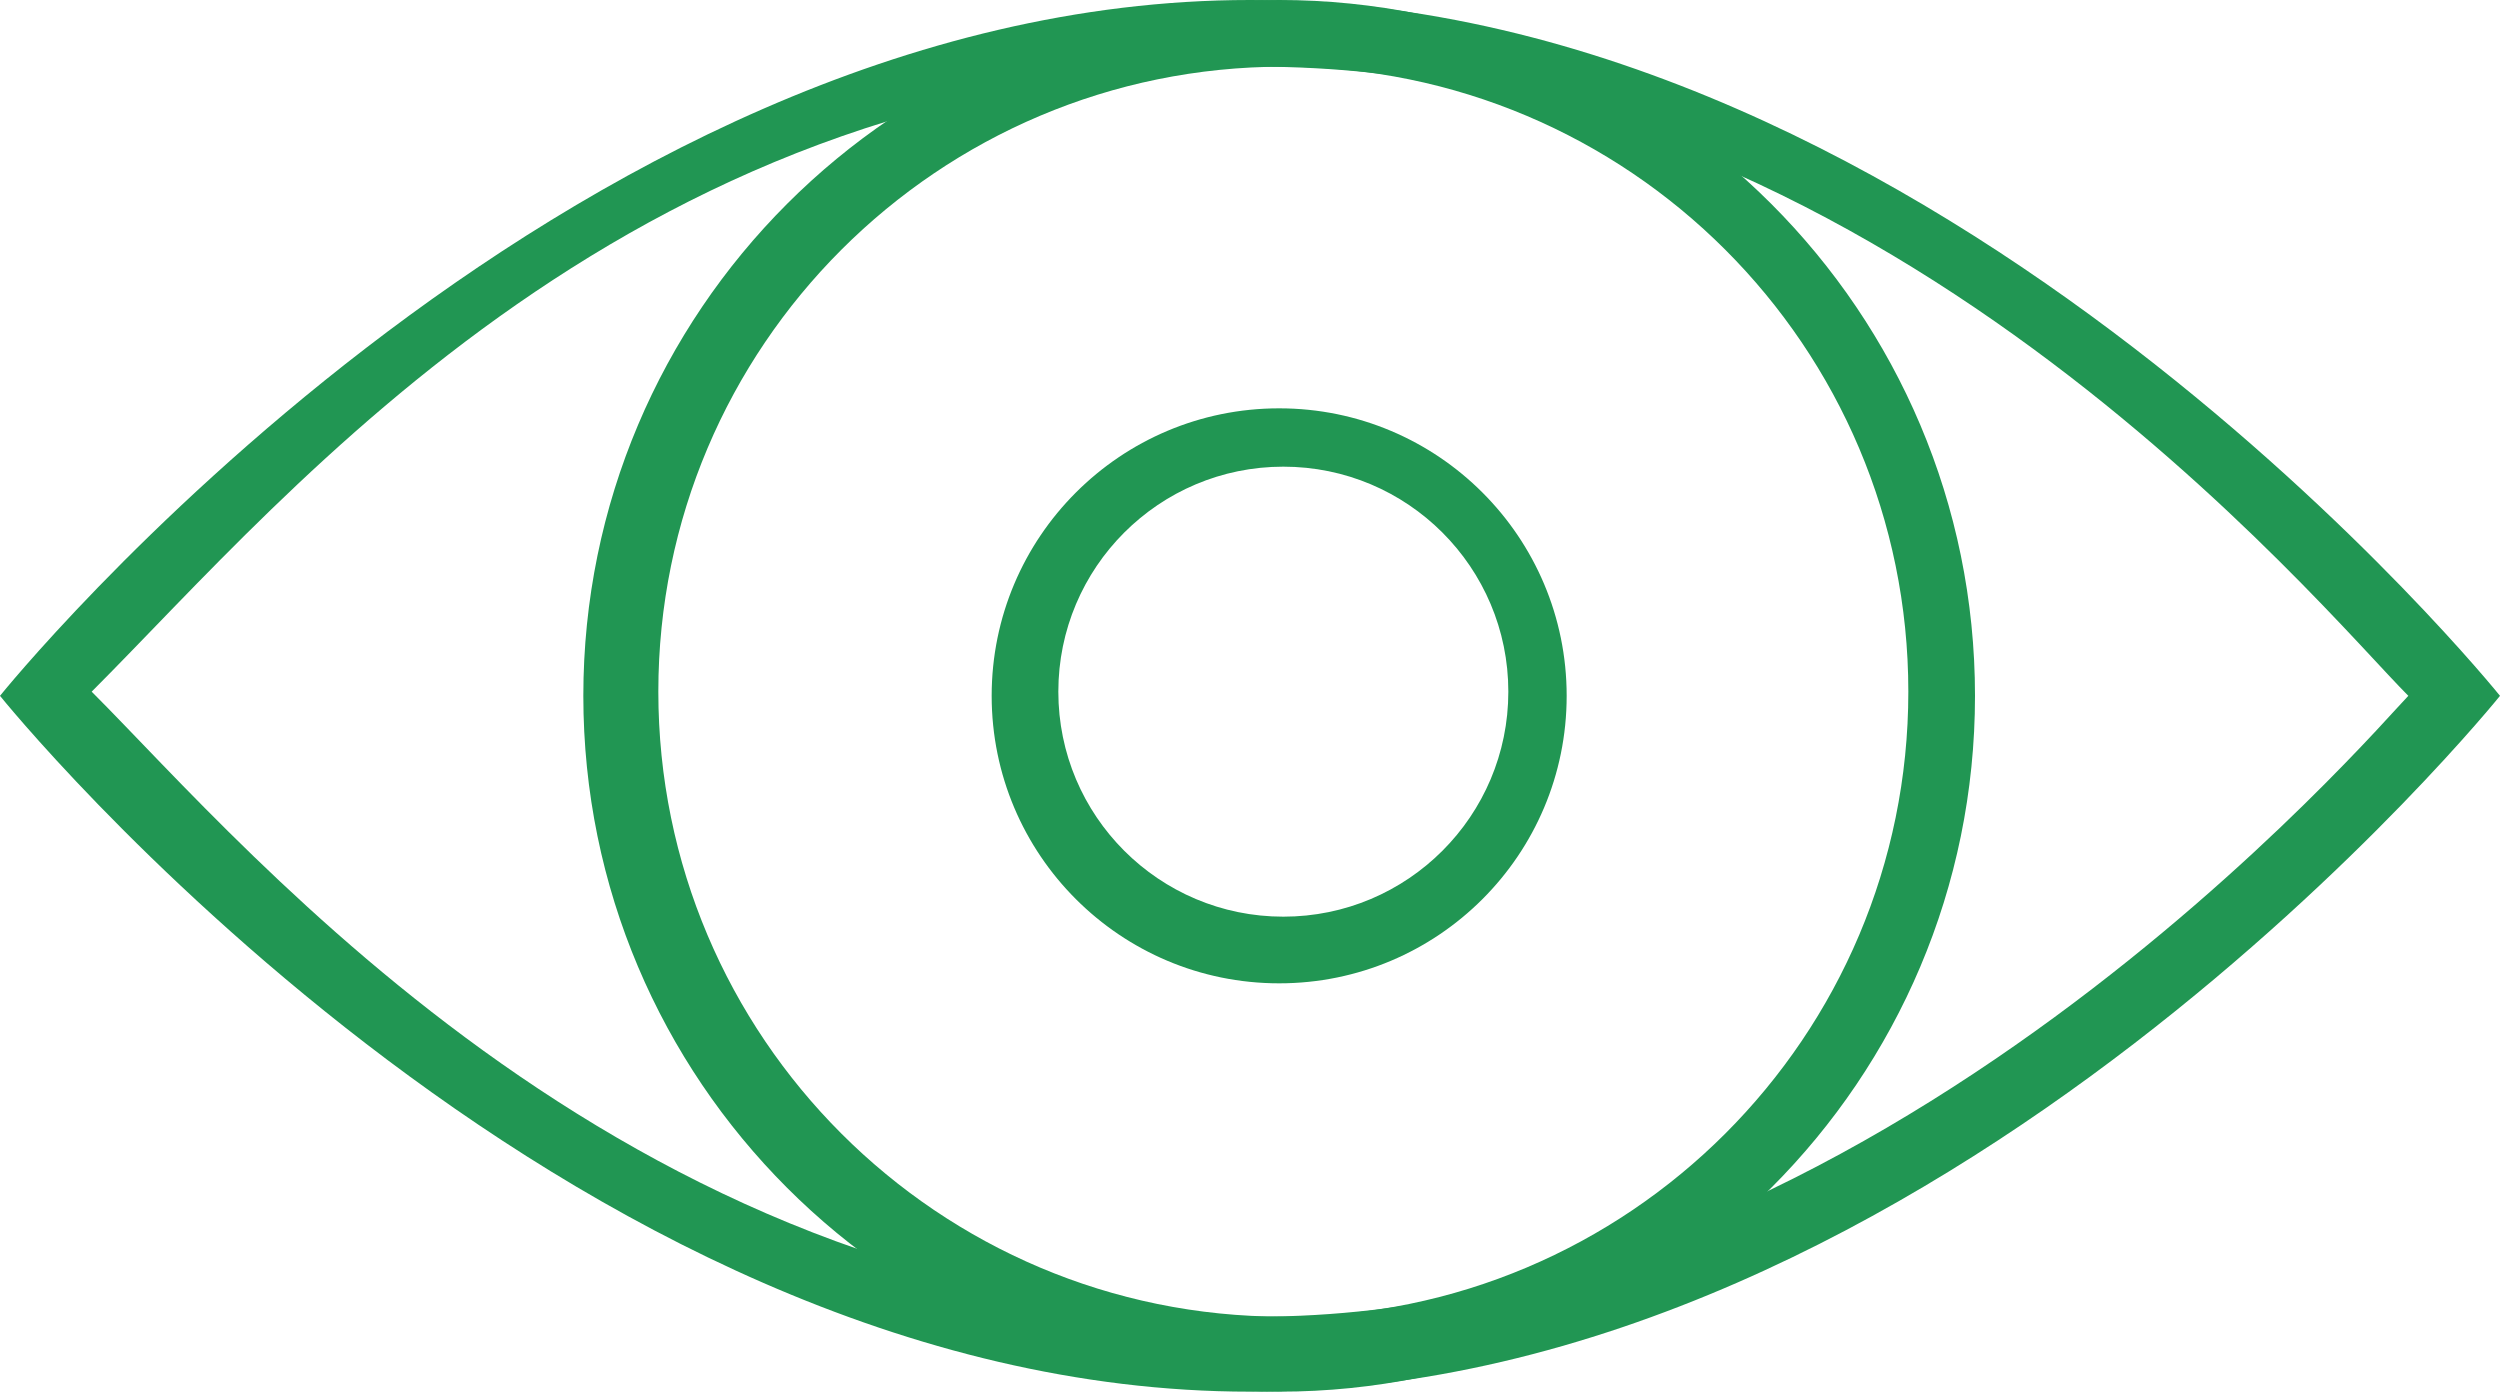 <svg width="300" height="167" viewBox="0 0 300 167" fill="none" xmlns="http://www.w3.org/2000/svg">
<path fill-rule="evenodd" clip-rule="evenodd" d="M153.5 118C172.554 118 188 102.554 188 83.5C188 64.446 172.554 49 153.5 49C134.446 49 119 64.446 119 83.5C119 102.554 134.446 118 153.5 118ZM154 110C168.912 110 181 97.912 181 83C181 68.088 168.912 56 154 56C139.088 56 127 68.088 127 83C127 97.912 139.088 110 154 110Z" fill="#219653"/>
<path fill-rule="evenodd" clip-rule="evenodd" d="M153.5 167C199.616 167 237 129.616 237 83.5C237 37.384 199.616 0 153.5 0C107.384 0 70 37.384 70 83.5C70 129.616 107.384 167 153.5 167ZM154 158C195.421 158 229 124.421 229 83C229 41.579 195.421 8 154 8C112.579 8 79 41.579 79 83C79 124.421 112.579 158 154 158Z" fill="#219653"/>
<path fill-rule="evenodd" clip-rule="evenodd" d="M150 167C232.843 167 300 83.5 300 83.5C300 83.5 232.843 0 150 0C67.157 0 0 83.5 0 83.5C0 83.5 67.157 167 150 167ZM150.898 158C225.308 158 285.5 87 289 83.5C278.5 73 225.308 8 150.898 8C76.489 8 35 59 11 83C30 102 76.489 158 150.898 158Z" fill="#219653"/>
</svg>
